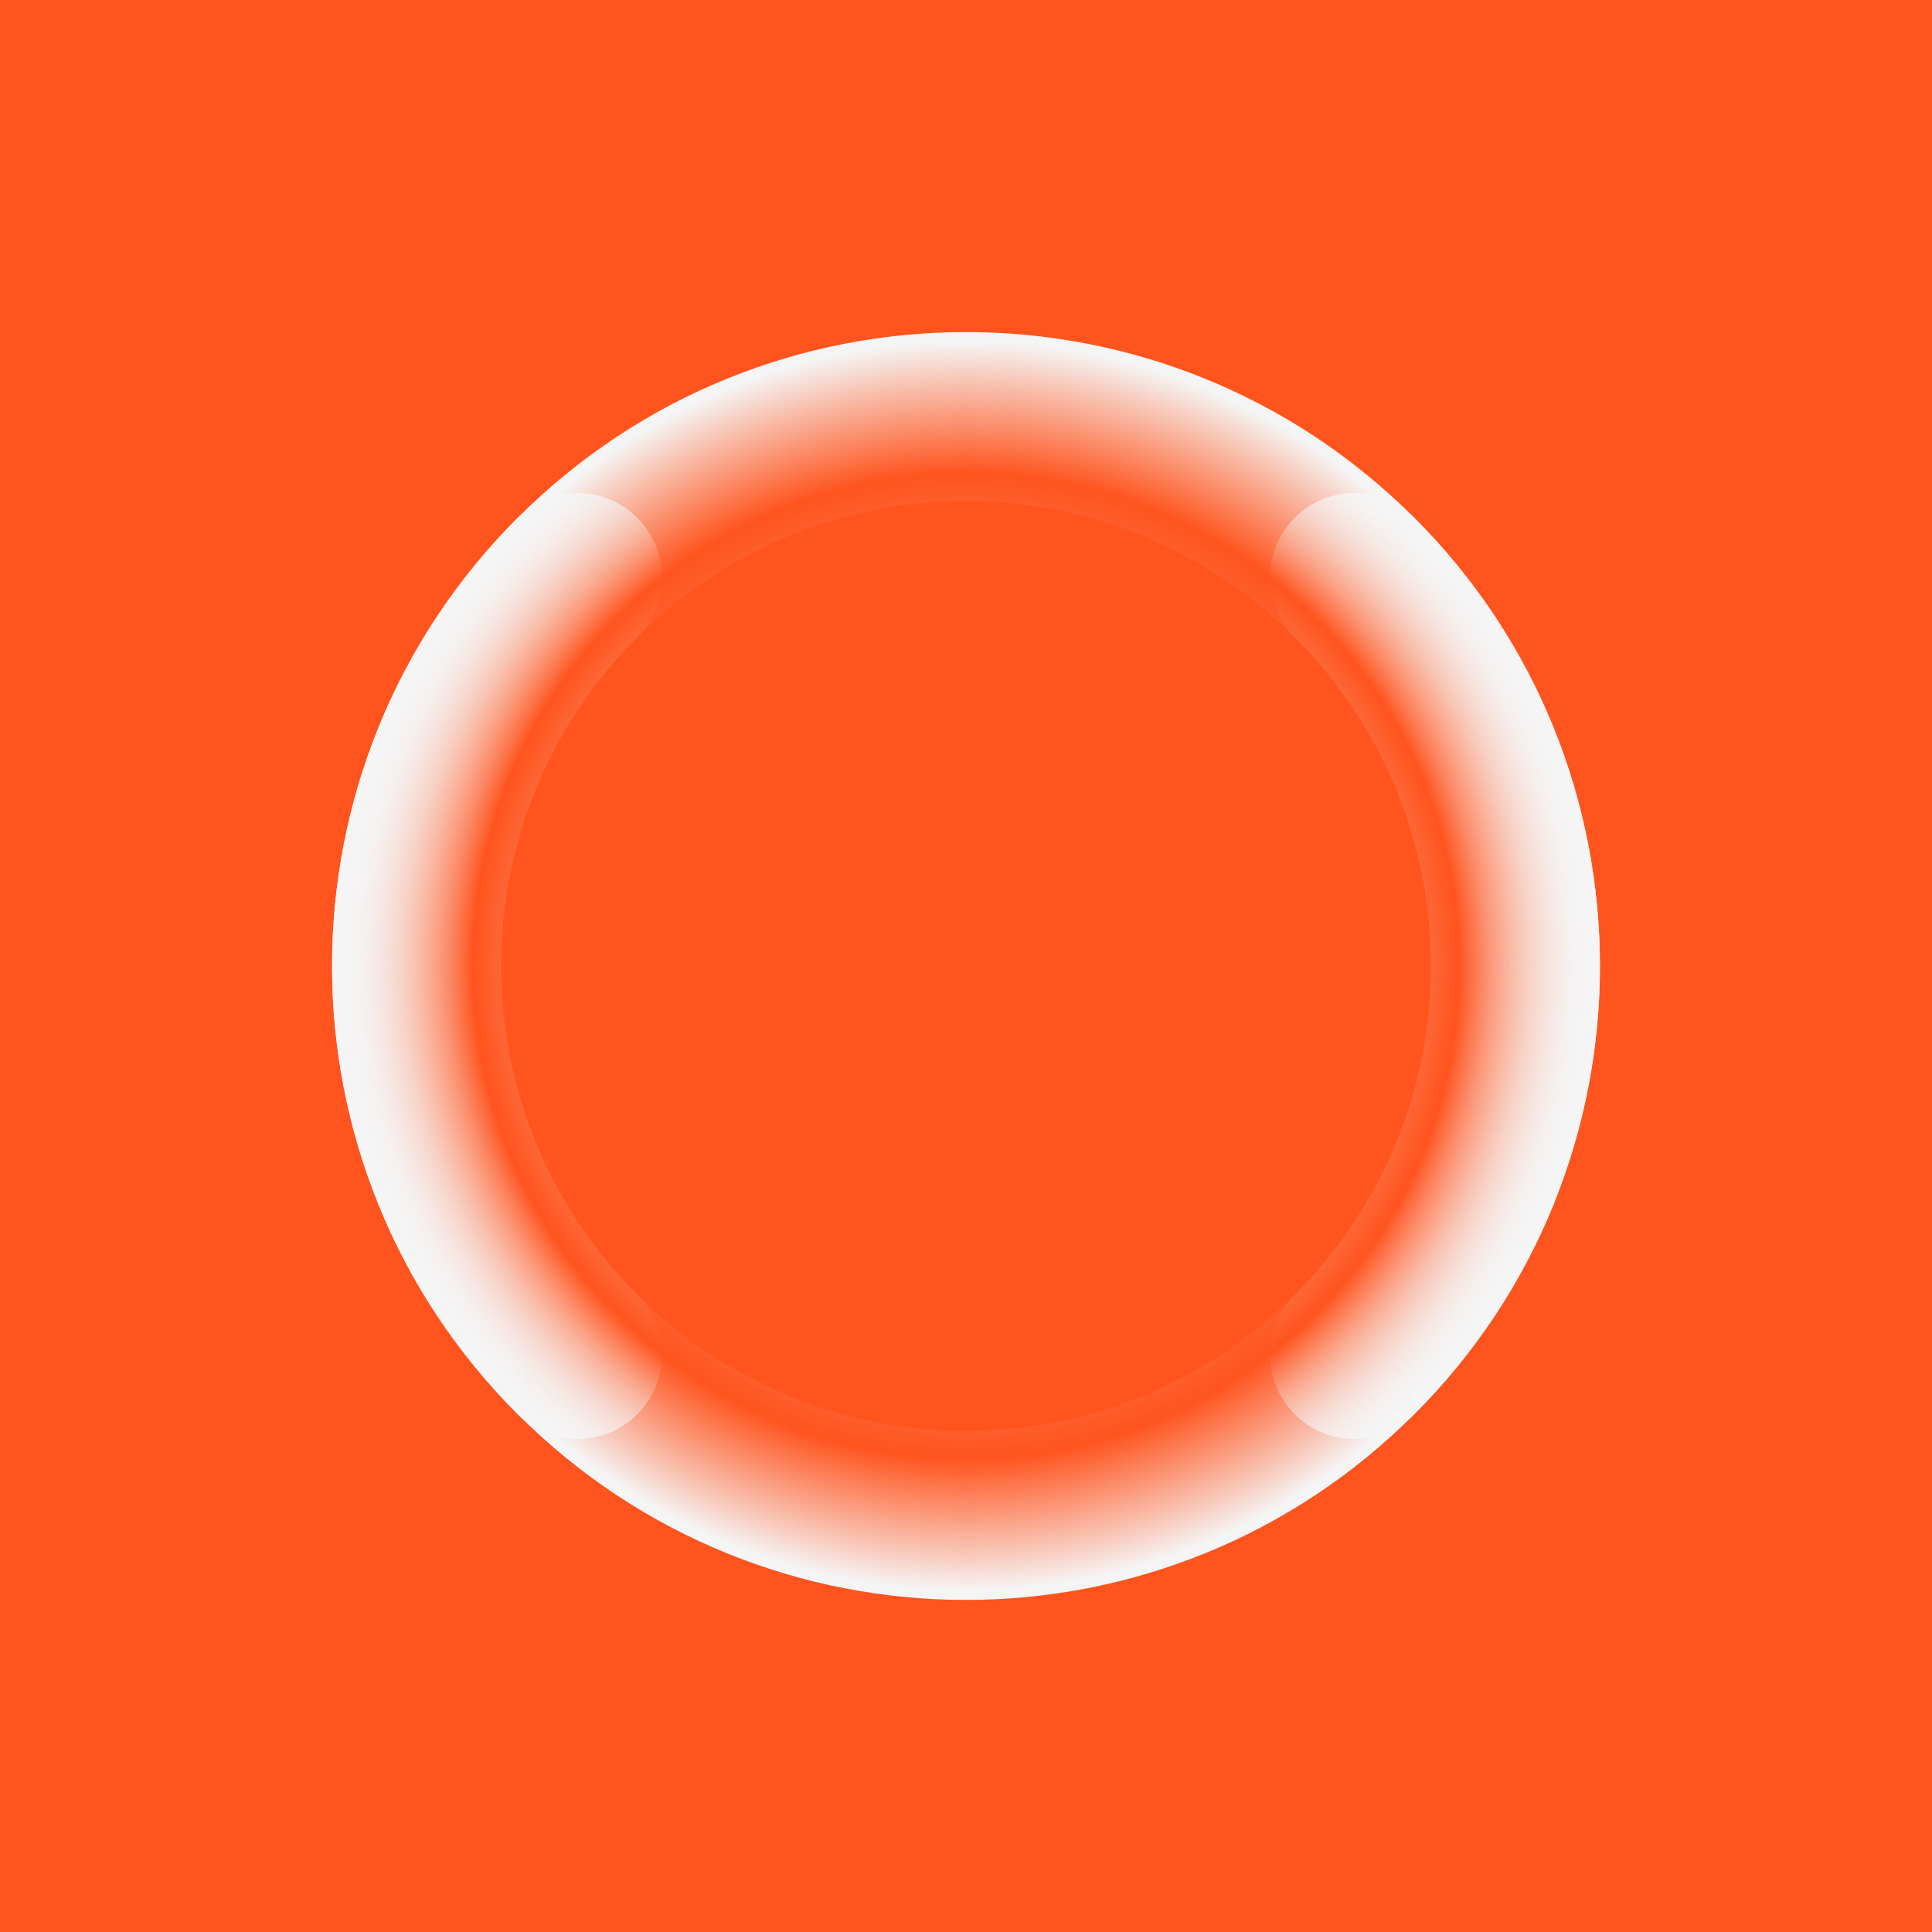 <svg width="72" height="72" viewBox="0 0 72 72" fill="none" xmlns="http://www.w3.org/2000/svg">
<rect width="72" height="72" fill="#FF541E"/>
<path fill-rule="evenodd" clip-rule="evenodd" d="M23.749 23.749C30.515 16.983 41.485 16.983 48.251 23.749C55.017 30.515 55.017 41.485 48.251 48.251C47.02 49.481 47.02 51.475 48.251 52.705C49.481 53.935 51.475 53.936 52.705 52.705C61.931 43.479 61.931 28.521 52.705 19.295C43.479 10.069 28.521 10.069 19.295 19.295C10.069 28.521 10.069 43.479 19.295 52.705C20.525 53.936 22.519 53.935 23.749 52.705C24.98 51.475 24.98 49.481 23.749 48.251C16.983 41.485 16.983 30.515 23.749 23.749Z" fill="url(#paint0_angular_3101_2513)"/>
<path fill-rule="evenodd" clip-rule="evenodd" d="M48.251 48.251C41.485 55.017 30.515 55.017 23.749 48.251C16.983 41.485 16.983 30.515 23.749 23.749C24.98 22.519 24.98 20.525 23.749 19.295C22.519 18.064 20.525 18.064 19.295 19.295C10.069 28.521 10.069 43.479 19.295 52.705C28.521 61.931 43.479 61.931 52.705 52.705C61.931 43.479 61.931 28.521 52.705 19.295C51.475 18.064 49.481 18.064 48.251 19.295C47.02 20.525 47.02 22.519 48.251 23.749C55.017 30.515 55.017 41.485 48.251 48.251Z" fill="url(#paint1_angular_3101_2513)"/>
<defs>
<radialGradient id="paint0_angular_3101_2513" cx="0" cy="0" r="1" gradientUnits="userSpaceOnUse" gradientTransform="translate(36 36) rotate(45) scale(23.625)">
<stop offset="0.008" stop-color="#F5F5F5"/>
<stop offset="0.771" stop-color="#F5F5F5" stop-opacity="0"/>
<stop offset="0.978" stop-color="#F5F5F5"/>
</radialGradient>
<radialGradient id="paint1_angular_3101_2513" cx="0" cy="0" r="1" gradientUnits="userSpaceOnUse" gradientTransform="translate(36 36) rotate(-135) scale(23.625)">
<stop offset="0.008" stop-color="#F5F5F5"/>
<stop offset="0.771" stop-color="#F5F5F5" stop-opacity="0"/>
<stop offset="0.978" stop-color="#F5F5F5"/>
</radialGradient>
</defs>
</svg>
